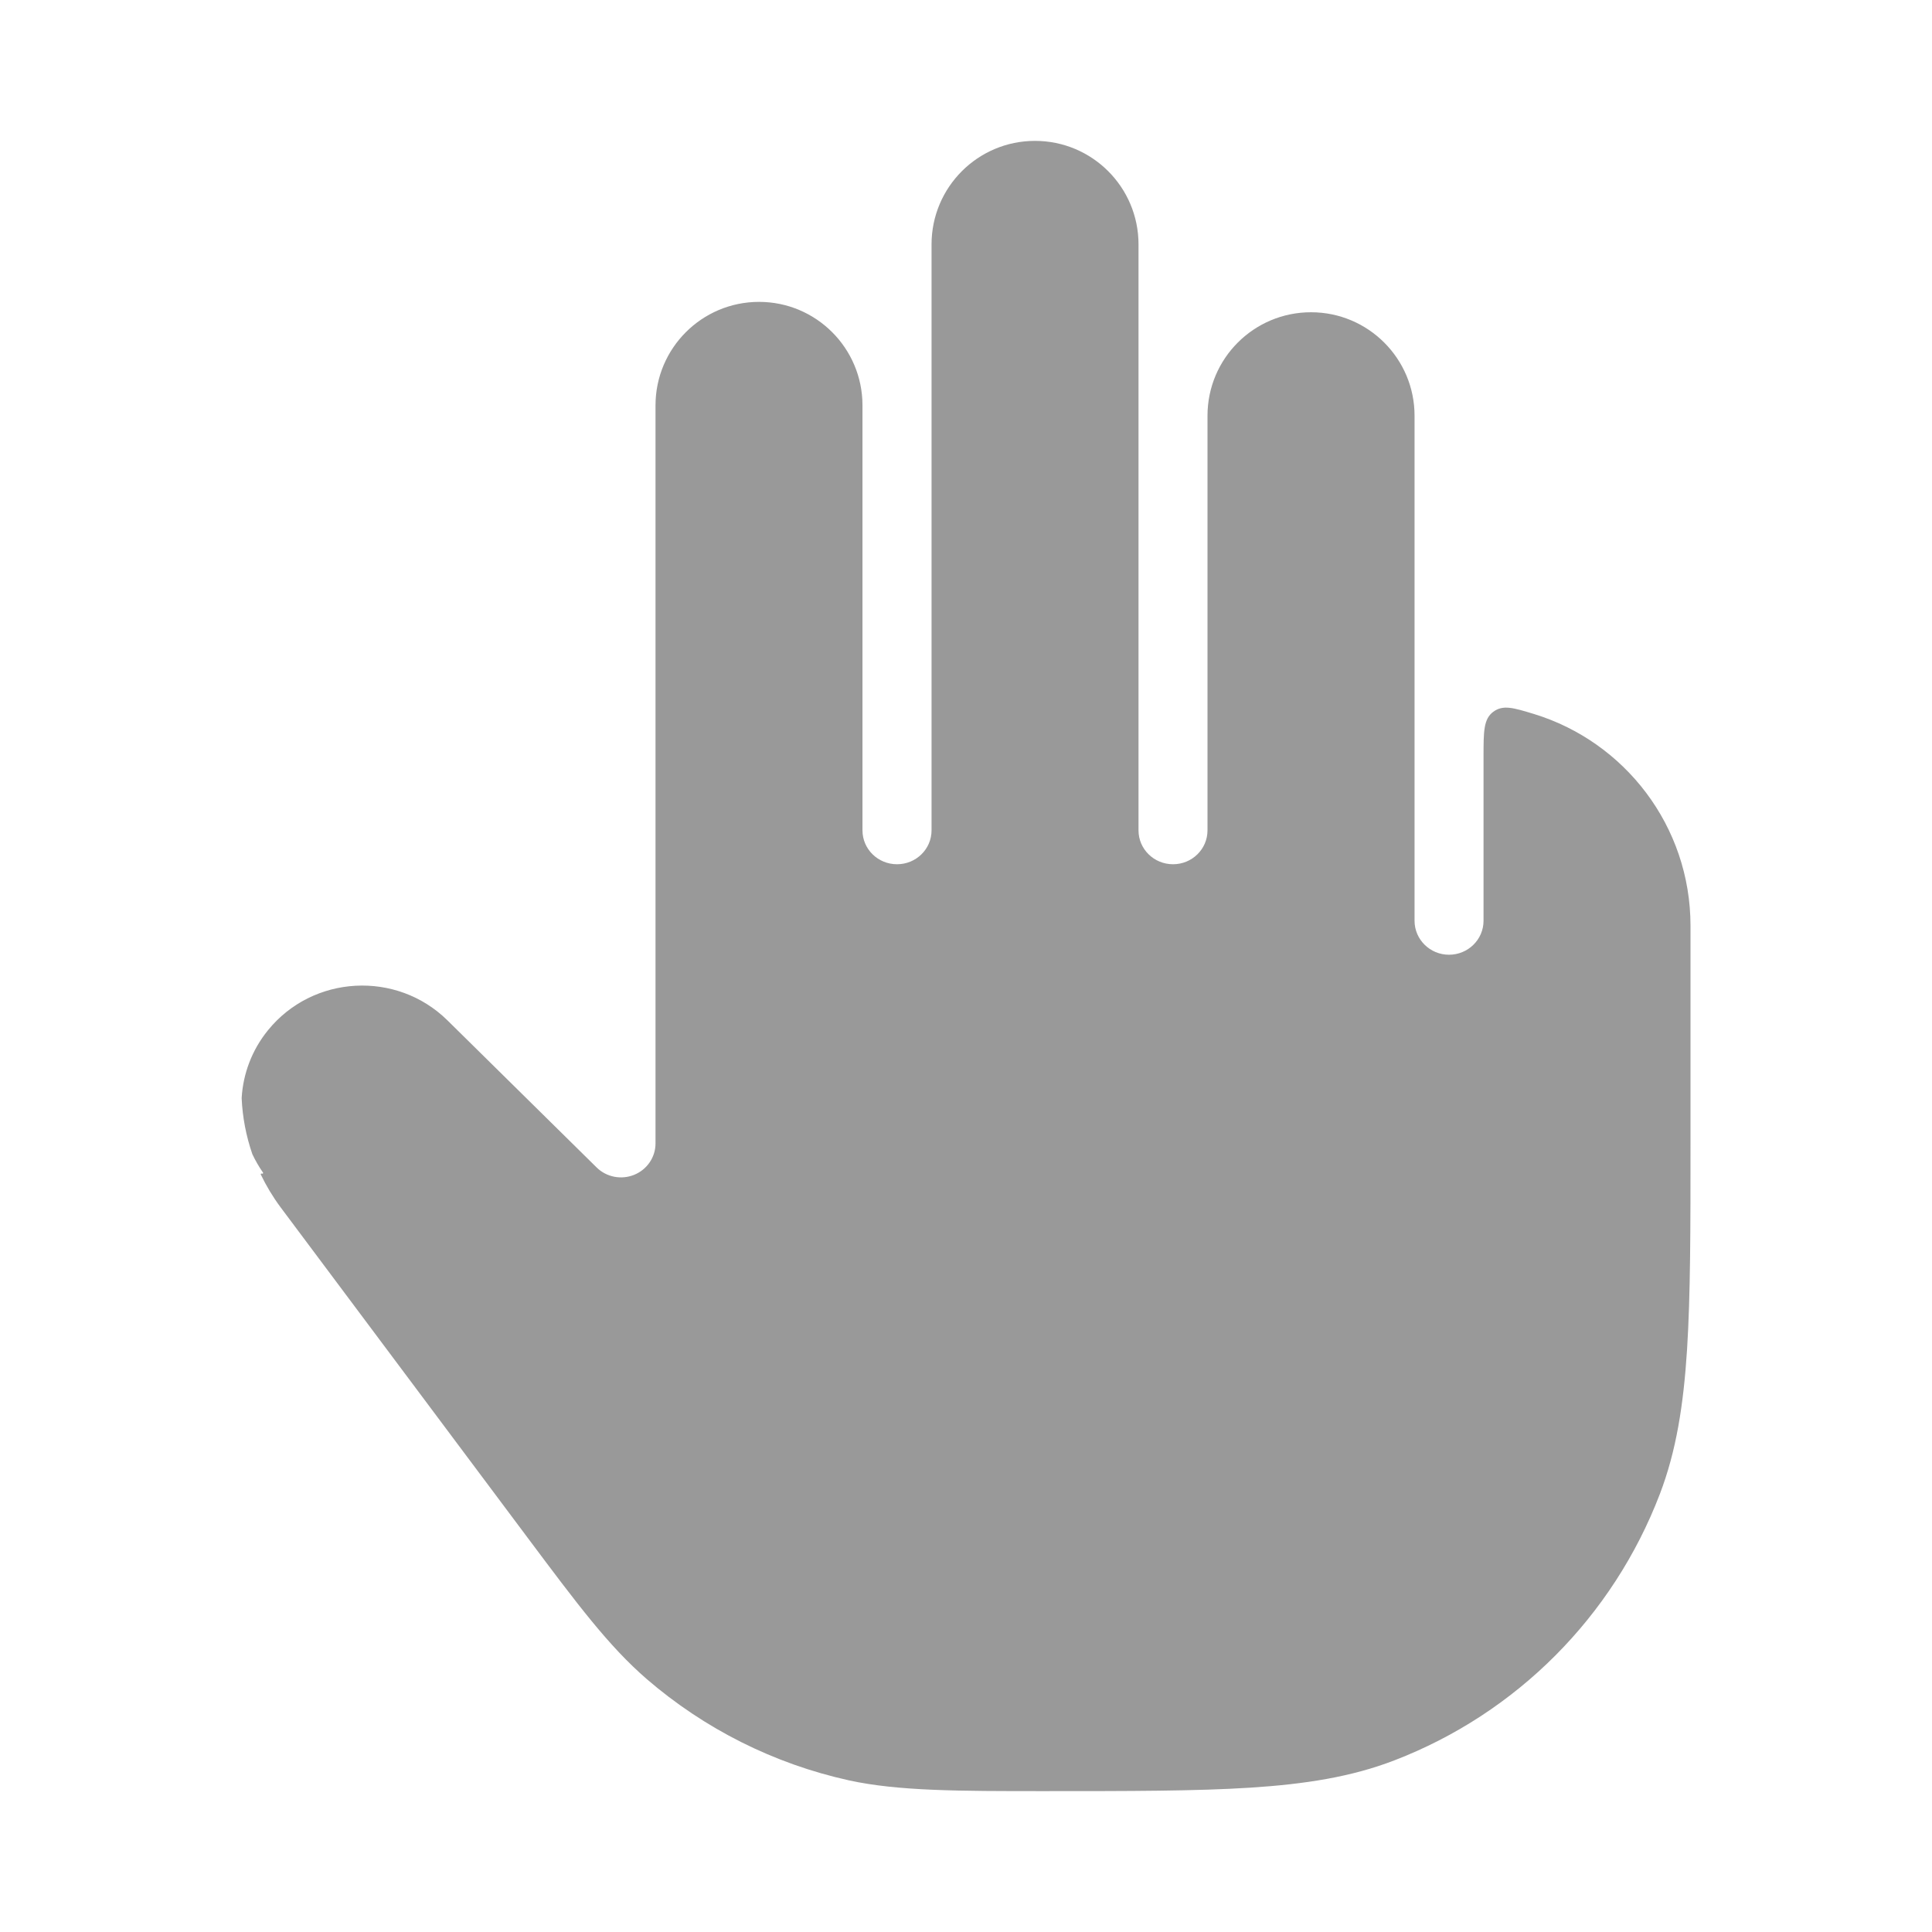 <svg width="24" height="24" viewBox="0 0 24 24" xmlns="http://www.w3.org/2000/svg">
<path opacity="0.4" d="M11.143 10.736C11.38 10.736 11.572 10.548 11.572 10.315V3.036C11.572 2.326 12.147 1.75 12.857 1.75C13.568 1.75 14.143 2.326 14.143 3.036L14.143 10.315C14.143 10.548 14.335 10.736 14.572 10.736C14.808 10.736 15 10.548 15 10.315V5.164C15 4.454 15.576 3.878 16.287 3.879C16.996 3.879 17.572 4.455 17.572 5.164V11.438C17.572 11.671 17.764 11.86 18 11.86C18.237 11.86 18.429 11.671 18.429 11.438V9.396C18.429 9.087 18.429 8.932 18.55 8.842C18.672 8.752 18.8 8.792 19.057 8.87C20.182 9.215 21 10.262 21 11.5V14.193C21 15.257 21 16.092 20.957 16.767C20.913 17.454 20.823 18.027 20.619 18.56C20.037 20.081 18.839 21.284 17.321 21.868C16.789 22.073 16.217 22.163 15.532 22.207C14.859 22.25 14.027 22.25 12.965 22.25C11.918 22.25 11.154 22.25 10.545 22.116C9.616 21.911 8.753 21.478 8.033 20.857C7.561 20.448 7.174 19.931 6.546 19.091L3.486 14.998C3.39 14.869 3.308 14.732 3.24 14.591C3.236 14.583 3.245 14.574 3.253 14.579C3.262 14.585 3.273 14.574 3.267 14.566C3.216 14.493 3.172 14.416 3.135 14.338C3.057 14.112 3.012 13.877 3.002 13.641C3.019 13.341 3.128 13.045 3.329 12.798C3.887 12.11 4.927 12.053 5.559 12.676L7.411 14.502C7.533 14.623 7.718 14.659 7.878 14.594C8.038 14.529 8.143 14.375 8.143 14.205V5.036C8.143 4.326 8.719 3.75 9.429 3.75C10.139 3.75 10.714 4.326 10.714 5.036V10.315C10.714 10.548 10.906 10.736 11.143 10.736Z" fill="currentColor"/>
</svg>
